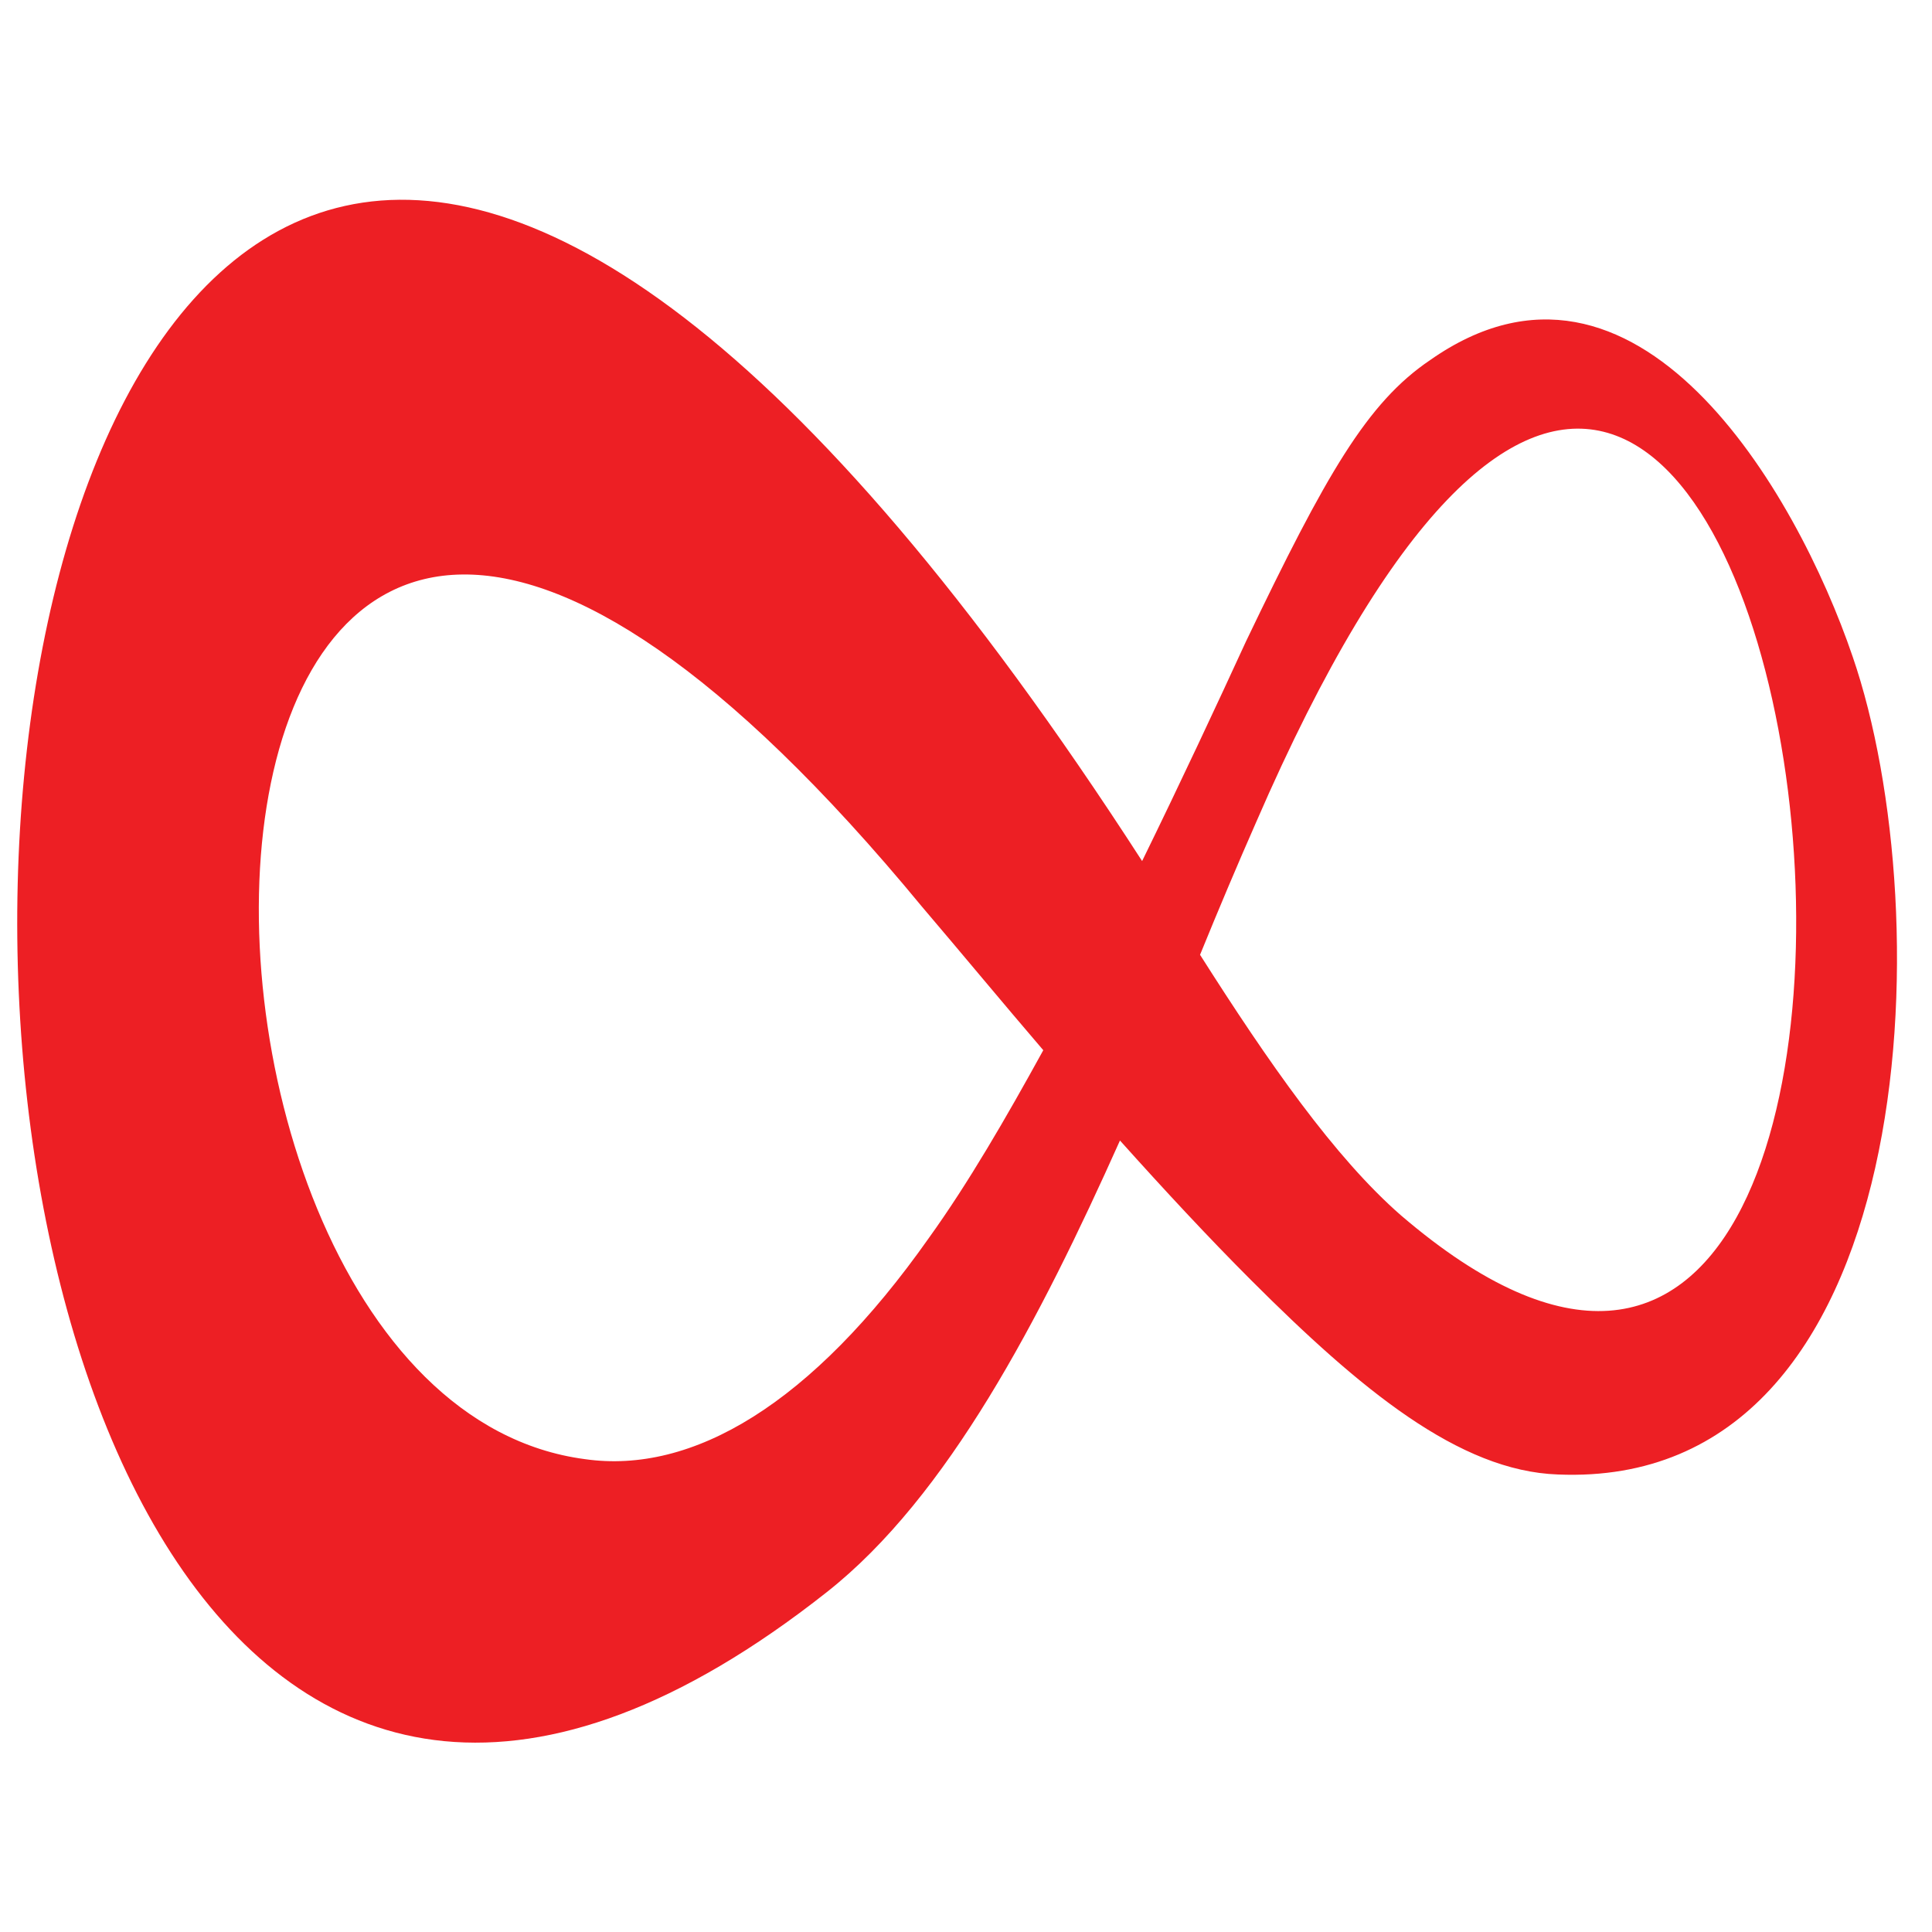 <?xml version="1.0" encoding="UTF-8" standalone="no"?>
<!-- Created with Inkscape (http://www.inkscape.org/) -->

<svg
   xmlns:dc="http://purl.org/dc/elements/1.1/"
   xmlns:cc="http://creativecommons.org/ns#"
   xmlns:rdf="http://www.w3.org/1999/02/22-rdf-syntax-ns#"
   xmlns:svg="http://www.w3.org/2000/svg"
   xmlns="http://www.w3.org/2000/svg"
   xmlns:sodipodi="http://sodipodi.sourceforge.net/DTD/sodipodi-0.dtd"
   xmlns:inkscape="http://www.inkscape.org/namespaces/inkscape"
   width="32mm"
   height="32mm"
   viewBox="0 0 113.386 113.386"
   id="svg3809"
   version="1.1"
   inkscape:version="0.91 r13725"
   sodipodi:docname="favicon.svg">
  <defs
     id="defs3811" />
  <sodipodi:namedview
     id="base"
     pagecolor="#ffffff"
     bordercolor="#666666"
     borderopacity="1.0"
     inkscape:pageopacity="0.0"
     inkscape:pageshadow="2"
     inkscape:zoom="0.98994949"
     inkscape:cx="349.87785"
     inkscape:cy="-301.87668"
     inkscape:document-units="px"
     inkscape:current-layer="layer1"
     showgrid="false"
     inkscape:window-width="1920"
     inkscape:window-height="1018"
     inkscape:window-x="-8"
     inkscape:window-y="-8"
     inkscape:window-maximized="1"
     fit-margin-top="0"
     fit-margin-left="0"
     fit-margin-right="0"
     fit-margin-bottom="0"
     inkscape:showpageshadow="false"
     showborder="true" />
  <g
     inkscape:label="Layer 1"
     inkscape:groupmode="layer"
     id="layer1"
     transform="translate(-1.982,19.463)">
    <path
       style="clip-rule:evenodd;fill:#ed1f24;fill-rule:evenodd"
       inkscape:connector-curvature="0"
       class="st2"
       d="m 69.011,31.072 c -80.9,-125.3 -87.9,97.7 -18.5,42.9 7.1,-5.6 12.5,-16 17.2,-26.5 2.6,2.9 5.2,5.7 7.7,8.2 6.4,6.4 12.2,11.2 18,11.4 21.4,0.9 22.5,-32.9 17.3,-48 -3.3,-9.7 -12.7,-25.9 -24.8,-17.4 -3.7,2.5 -6.1,6.7 -10.8,16.5 -1.7,3.7 -3.8,8.2 -6.1,12.9 l 0,0 z m 15.2,20.8 c -3.9,-3.4 -7.8,-9 -11.8,-15.3 1.1,-2.7 2.2,-5.3 3.3,-7.8 32.1,-74 47.6,56.6 8.5,23.1 l 0,0 z m -28.1,-18.1 c 2.3,2.7 4.7,5.6 7.1,8.4 -2.2,4 -4.4,7.8 -6.7,11 -6.9,9.8 -13.9,13.9 -20.2,13 -28.9,-3.8 -27.2,-89.4 19.8,-32.4 l 0,0 z"
       id="path3587" />
  </g>
</svg>

